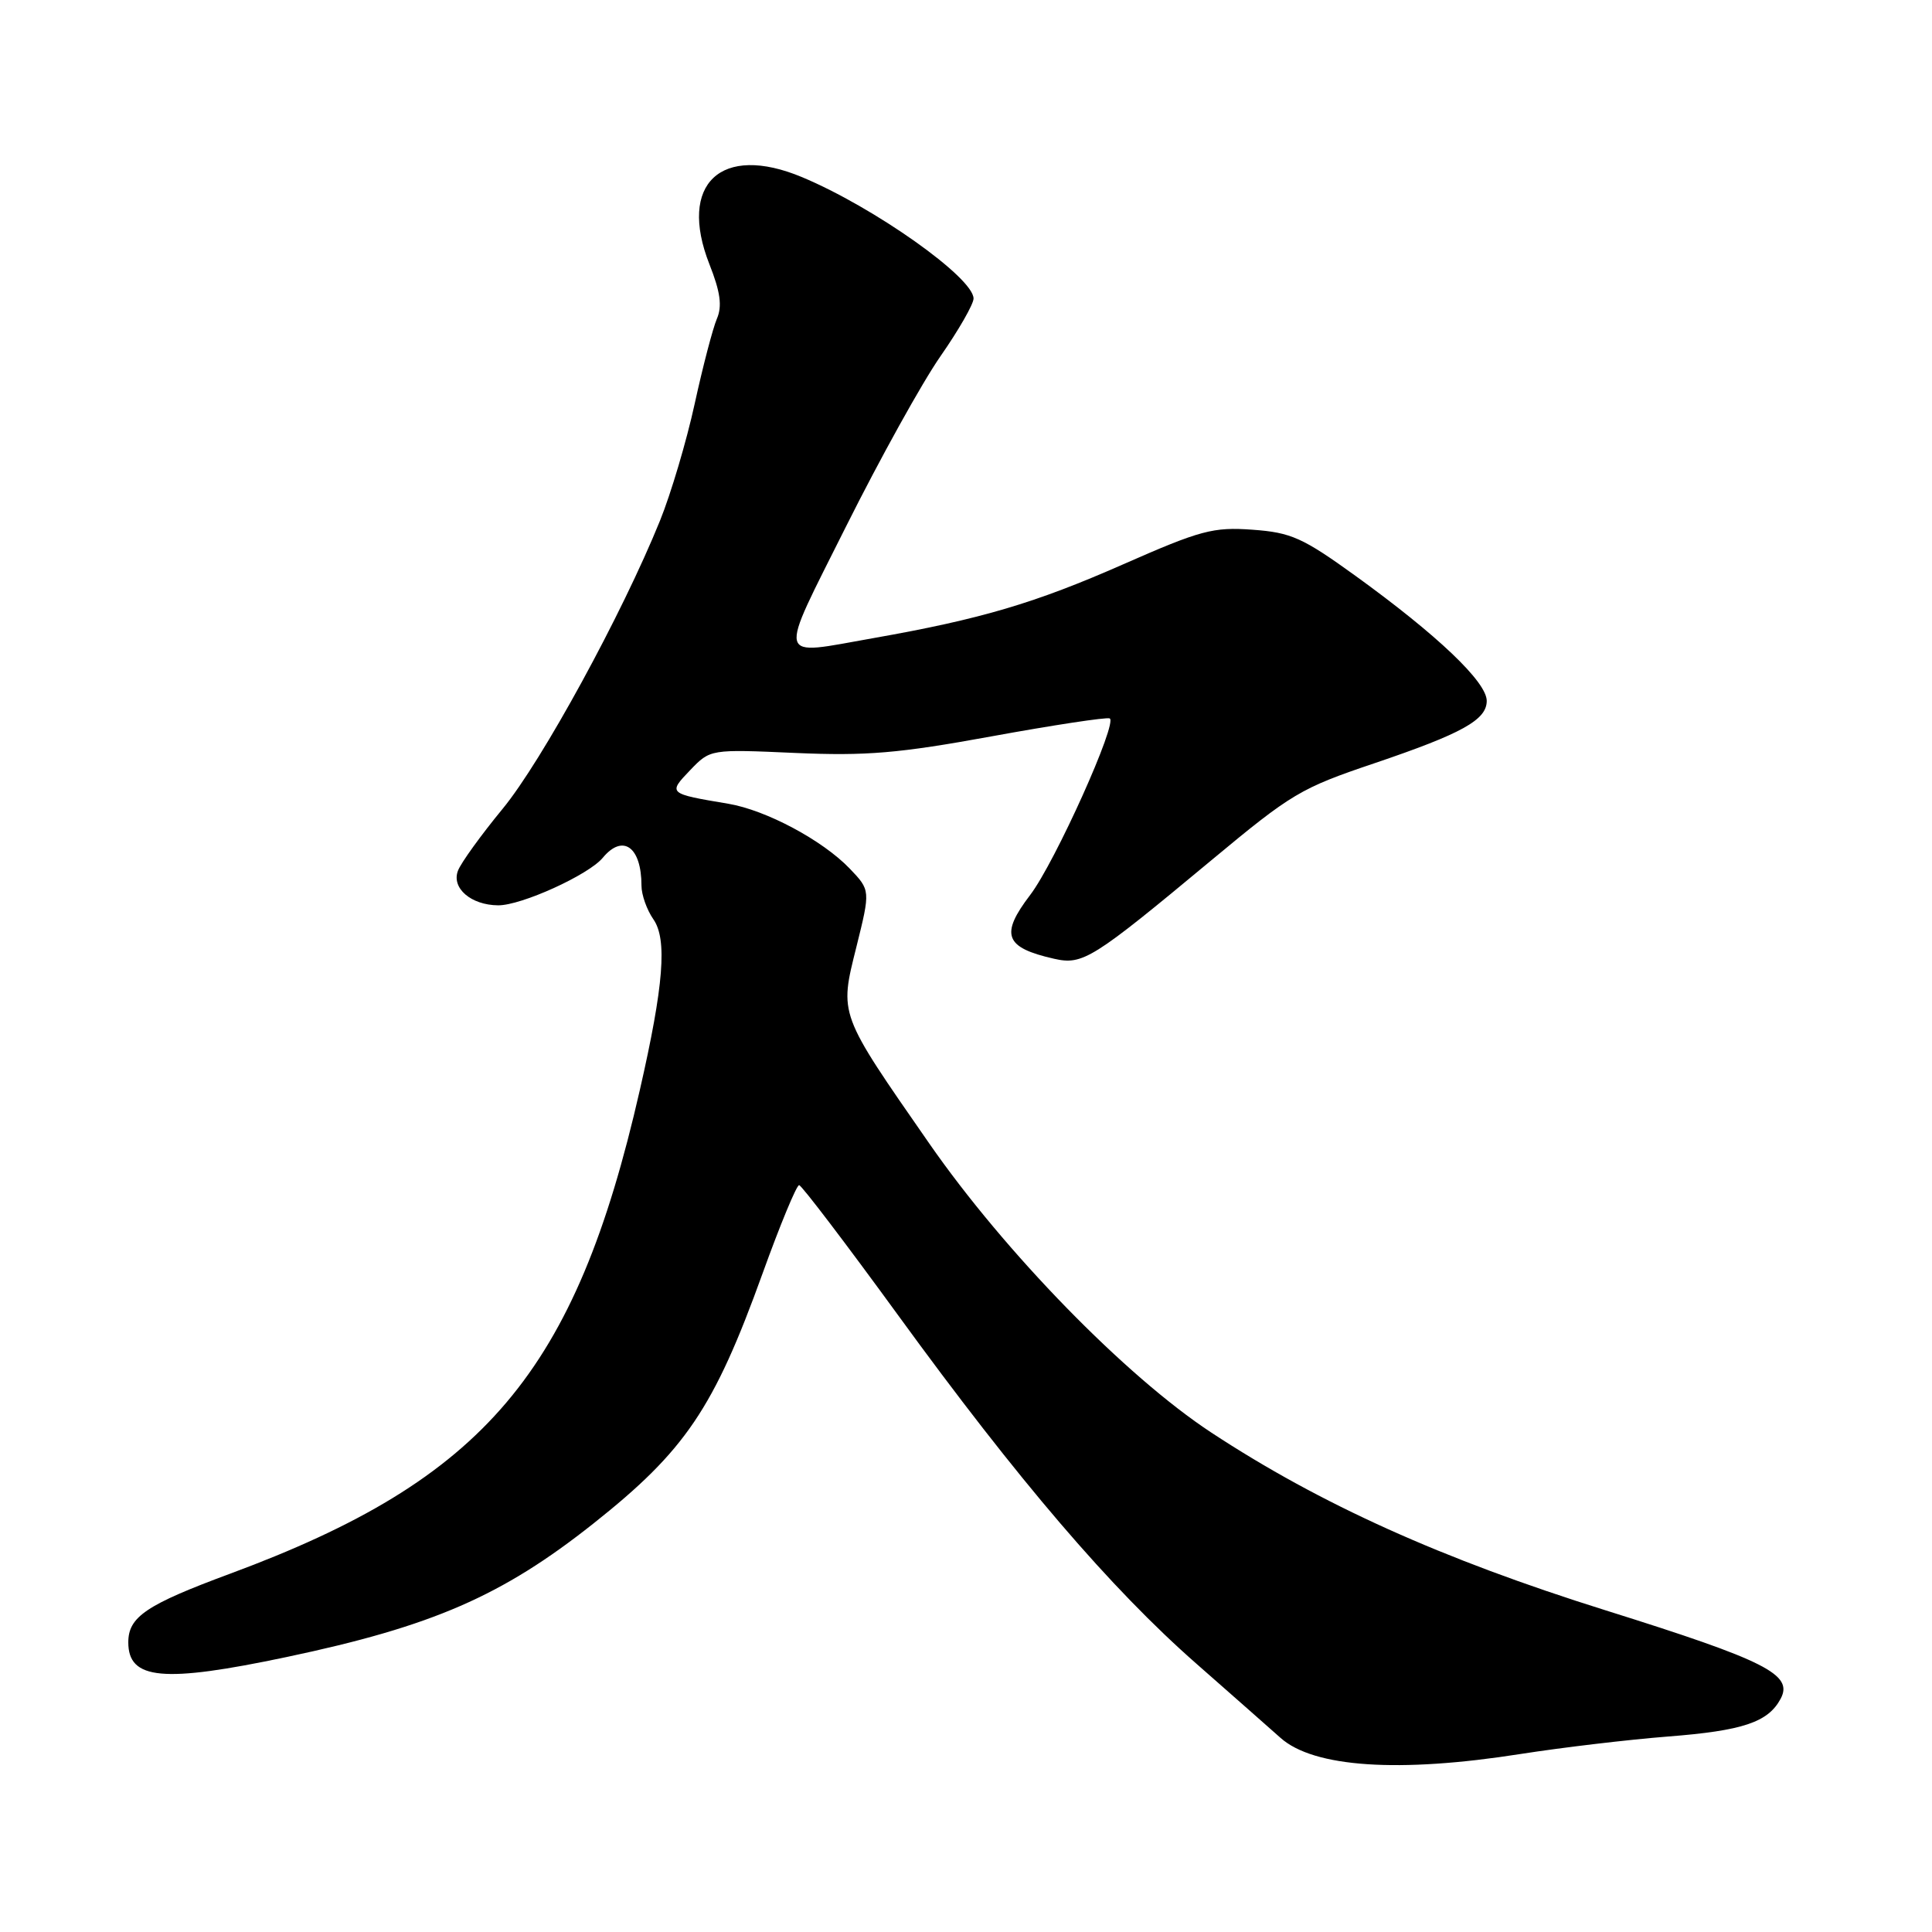 <?xml version="1.0" encoding="UTF-8" standalone="no"?>
<!DOCTYPE svg PUBLIC "-//W3C//DTD SVG 1.1//EN" "http://www.w3.org/Graphics/SVG/1.1/DTD/svg11.dtd" >
<svg xmlns="http://www.w3.org/2000/svg" xmlns:xlink="http://www.w3.org/1999/xlink" version="1.1" viewBox="0 0 256 256">
 <g >
 <path fill="currentColor"
d=" M 201.50 232.41 C 207.00 231.55 215.78 230.51 221.00 230.10 C 230.92 229.33 234.28 228.21 235.94 225.10 C 237.66 221.89 234.03 220.05 212.79 213.39 C 191.05 206.58 174.94 199.31 160.50 189.82 C 149.17 182.37 133.16 165.96 123.12 151.50 C 111.08 134.17 111.21 134.54 113.48 125.46 C 115.34 117.97 115.34 117.97 112.60 115.10 C 109.00 111.34 101.50 107.34 96.50 106.50 C 88.51 105.16 88.49 105.14 91.46 102.04 C 94.12 99.27 94.12 99.27 105.38 99.77 C 114.78 100.18 119.09 99.82 131.39 97.57 C 139.50 96.09 146.54 95.02 147.03 95.19 C 148.20 95.59 139.79 114.28 136.51 118.58 C 132.49 123.85 133.12 125.56 139.67 127.04 C 143.48 127.90 144.73 127.12 160.50 114.00 C 171.18 105.12 172.32 104.44 182.13 101.13 C 193.73 97.20 197.00 95.39 197.00 92.87 C 197.00 90.37 190.50 84.18 179.62 76.31 C 172.61 71.25 171.09 70.56 165.96 70.19 C 160.75 69.81 159.08 70.26 148.84 74.77 C 137.15 79.92 129.98 82.04 115.75 84.55 C 102.67 86.85 102.97 88.04 112.11 69.75 C 116.58 60.81 122.20 50.67 124.62 47.20 C 127.03 43.74 129.00 40.30 129.00 39.56 C 129.00 36.79 115.82 27.46 106.27 23.47 C 95.53 18.98 89.81 24.36 94.00 35.01 C 95.46 38.70 95.71 40.57 94.99 42.24 C 94.46 43.48 93.13 48.55 92.05 53.50 C 90.97 58.45 88.90 65.42 87.45 69.00 C 82.43 81.39 71.80 100.86 66.61 107.16 C 63.74 110.65 61.07 114.34 60.68 115.38 C 59.80 117.68 62.41 119.93 66.00 119.96 C 69.06 119.99 77.99 115.93 79.87 113.66 C 82.54 110.44 85.00 112.22 85.00 117.36 C 85.00 118.57 85.71 120.56 86.57 121.80 C 88.43 124.45 87.95 130.57 84.78 144.44 C 76.24 181.89 64.28 196.01 30.50 208.52 C 19.37 212.64 17.00 214.24 17.00 217.62 C 17.00 222.59 21.61 223.02 38.00 219.56 C 57.29 215.49 66.51 211.48 78.61 201.89 C 90.80 192.23 94.59 186.63 101.04 168.75 C 103.37 162.29 105.55 157.02 105.89 157.04 C 106.22 157.06 112.12 164.82 119.00 174.27 C 134.89 196.12 147.19 210.50 158.54 220.46 C 163.47 224.79 168.48 229.21 169.68 230.28 C 174.08 234.20 185.37 234.95 201.50 232.41 Z "/>
</g>
</svg>